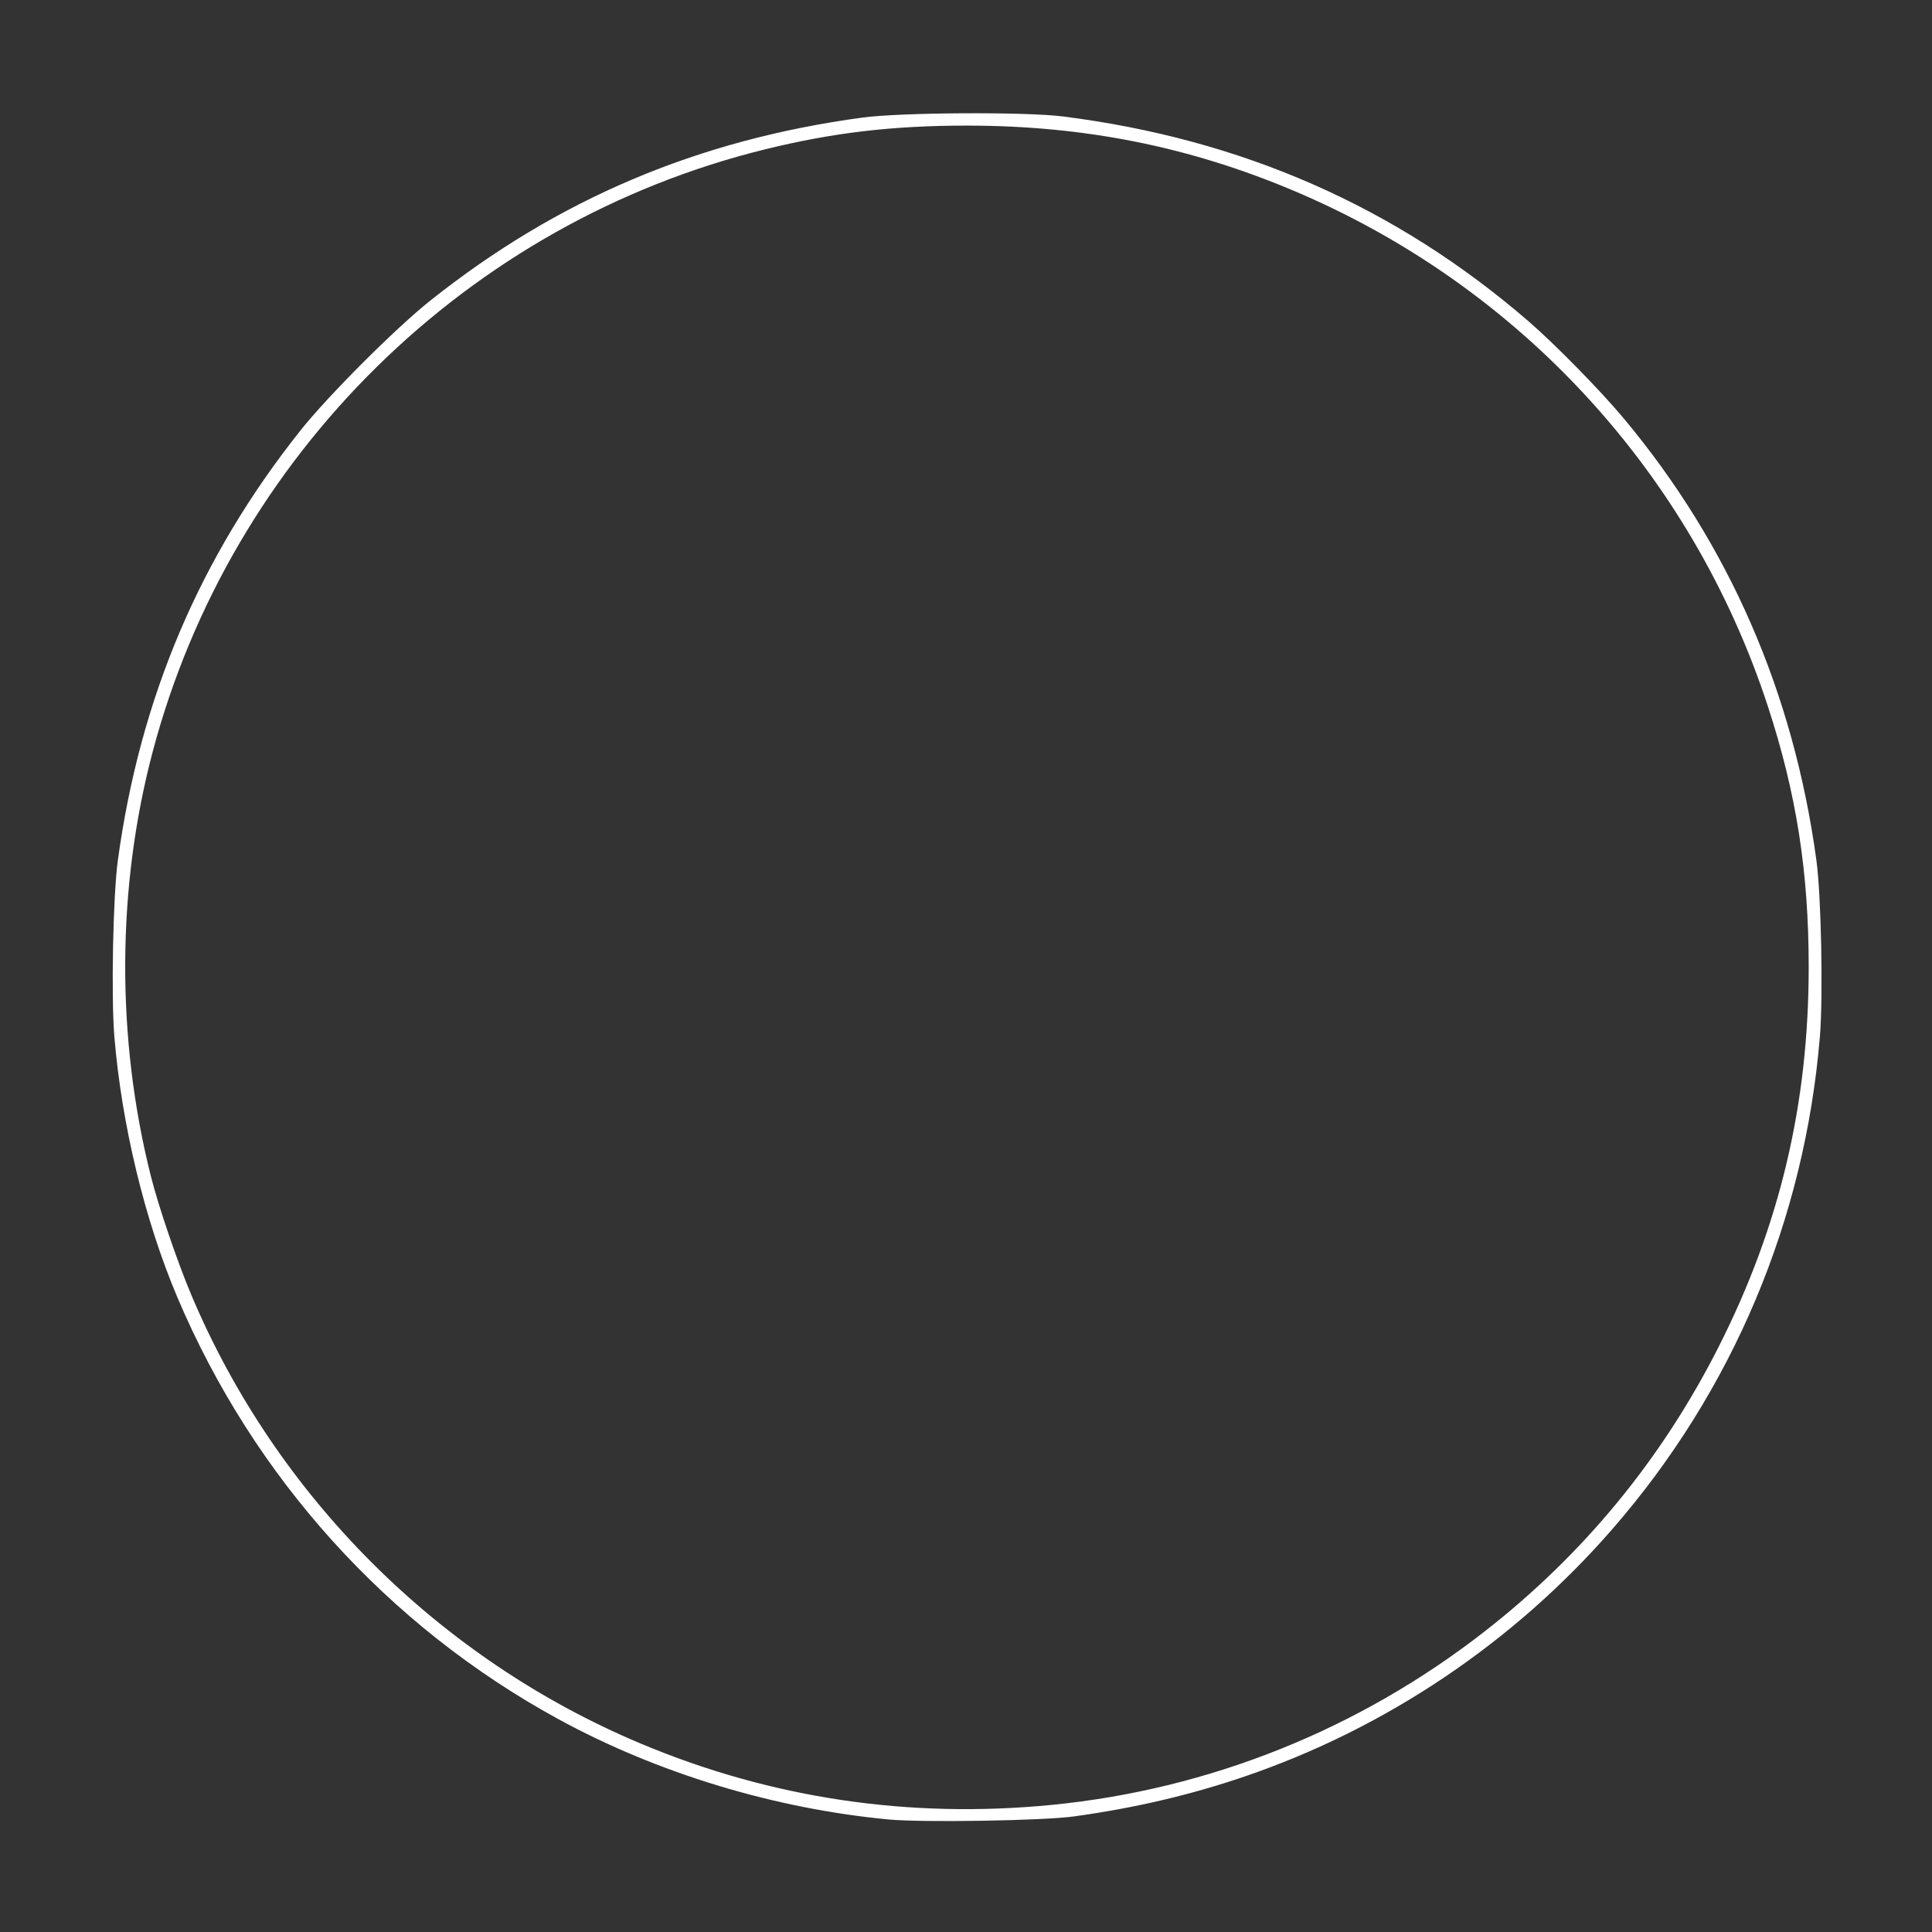 <?xml version="1.0" encoding="UTF-8" standalone="no"?>
<!-- Created with Inkscape (http://www.inkscape.org/) -->
<svg id="svg3336" xmlns:rdf="http://www.w3.org/1999/02/22-rdf-syntax-ns#" xmlns="http://www.w3.org/2000/svg" height="860" viewBox="0 0 860 860" width="860" version="1.1" xmlns:cc="http://creativecommons.org/ns#" xmlns:dc="http://purl.org/dc/elements/1.1/">
 <rect x="0" y="0" width="860" height="860" fill="#333333" stroke="none"/>
 <path id="path3346" fill="#fff" d="m395.58 809.91c-50.91-4.8-103.1-20.66-147.08-44.69-75.92-41.47-135.49-107.42-169.54-187.72-14.475-34.14-24.793-76.81-28.05-116-1.484-17.85-0.601-62.79 1.542-78.5 9.88-72.41 36.548-135.16 81.388-191.5 12.27-15.42 42.24-45.39 57.66-57.66 56.81-45.215 119.19-71.628 192.5-81.511 16.996-2.291 72.334-2.606 89-0.506 79.849 10.061 148.47 40.242 207.46 91.25 11.659 10.081 31.932 30.747 42.129 42.945 46.995 56.221 75.741 122.09 85.958 196.98 2.143 15.707 3.026 60.646 1.542 78.5-6.777 81.539-38.731 157.42-92.206 218.96-43.9 50.521-100.88 88.869-164.02 110.38-24.071 8.201-48.941 14.012-75.864 17.726-13.758 1.898-67.321 2.774-82.422 1.348zm72.667-6.5c69.969-6.863 136.57-33.536 192.46-77.081 44.119-34.372 78.96-76.729 104.33-126.83 27.209-53.737 40.075-108 40.075-169 0-42.482-5.466-77.33-18.246-116.33-34-103.76-110.78-187.08-211.43-229.45-46.38-19.524-93.03-28.796-144.93-28.807-33.15-0.007-59.67 3.109-90 10.575-132.22 32.549-237.53 136.12-272.51 268.01-16.053 60.52-16.355 127.36-0.856 189 3.39 13.483 11.831 38.267 18.05 53 37.815 89.583 110.15 161.82 199.79 199.53 58.138 24.454 119.57 33.633 183.27 27.385z"/>
</svg>
